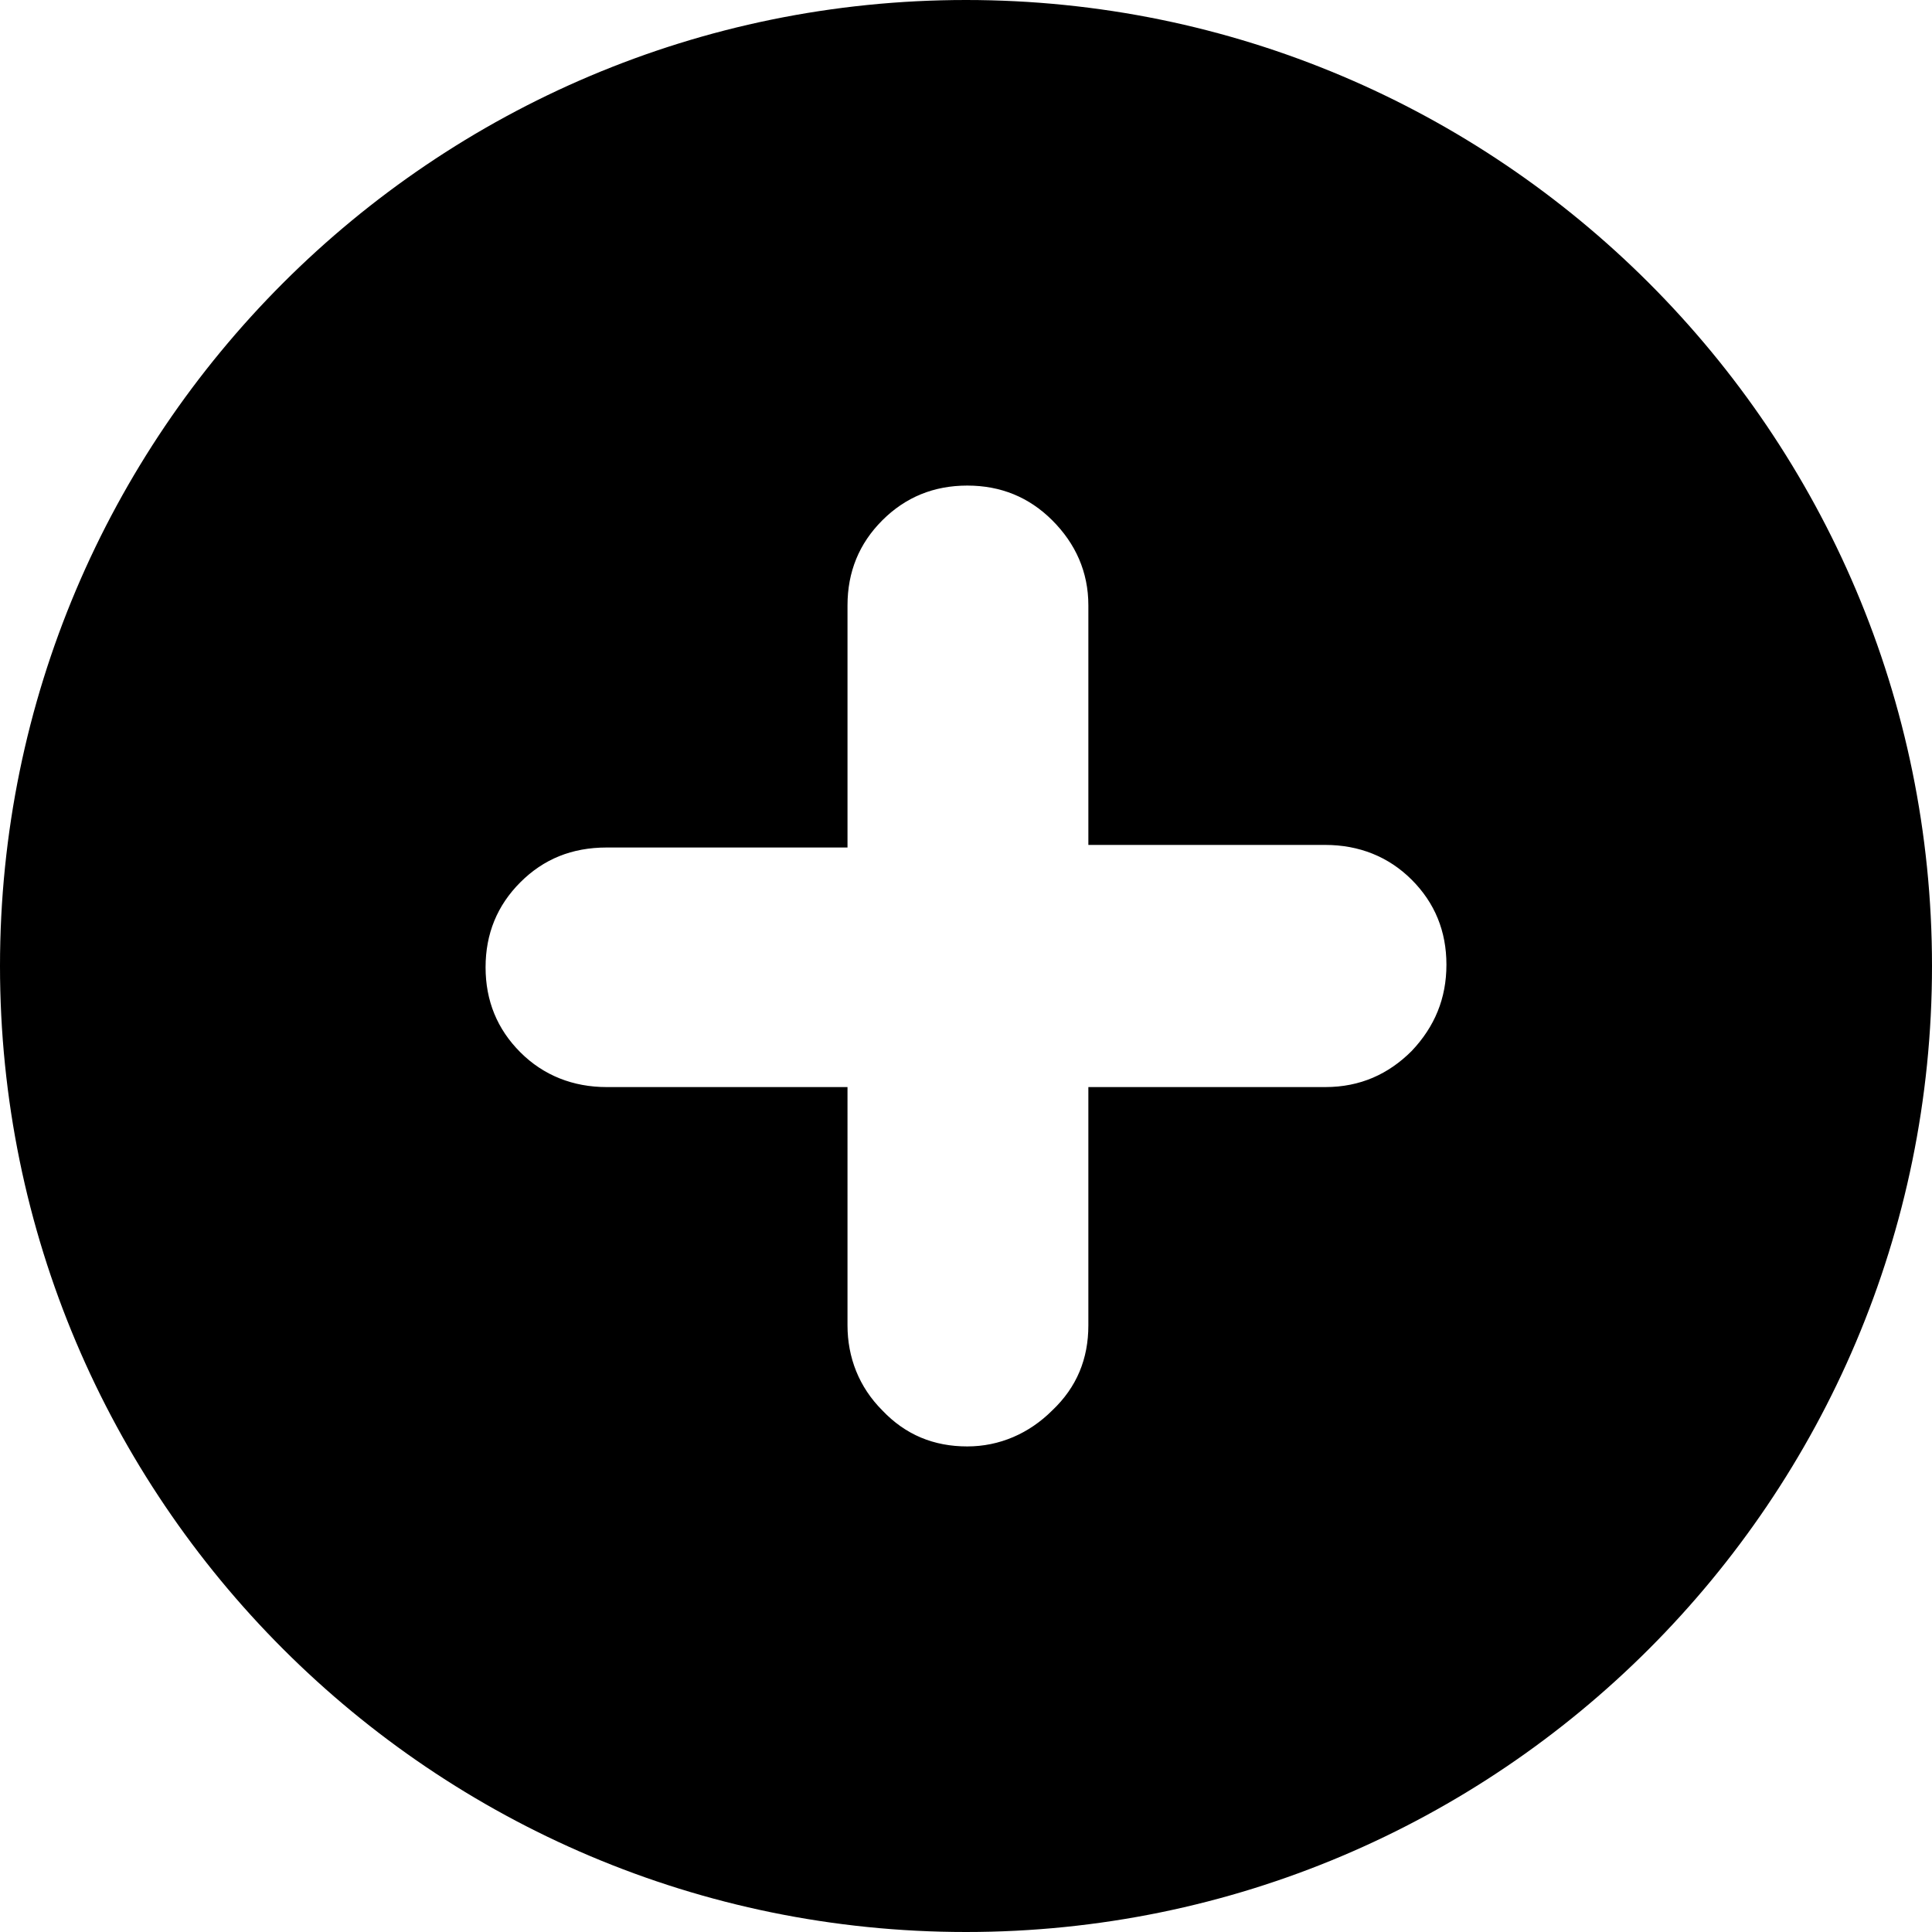 <?xml version="1.0" encoding="utf-8"?>
<!-- Generator: Adobe Illustrator 19.0.0, SVG Export Plug-In . SVG Version: 6.00 Build 0)  -->
<svg version="1.1" id="Camada_1" xmlns="http://www.w3.org/2000/svg" xmlns:xlink="http://www.w3.org/1999/xlink" x="0px" y="0px"
	 viewBox="0 0 150 150" style="enable-background:new 0 0 150 150;" xml:space="preserve">
<path id="XMLID_11_" d="M75,0C33.6,0,0,33.6,0,75c0,41.4,33.6,75,75,75c41.4,0,75-33.6,75-75C150,33.6,116.4,0,75,0z M109.6,81.6
	c-1.8,1.8-4,2.8-6.7,2.8H84.5v18.5c0,2.6-0.9,4.8-2.8,6.6c-1.8,1.8-4.1,2.8-6.6,2.8c-2.6,0-4.8-0.9-6.6-2.8
	c-1.8-1.8-2.7-4.1-2.7-6.6V84.4H47.1c-2.6,0-4.9-0.9-6.7-2.7c-1.8-1.8-2.7-4-2.7-6.6c0-2.6,0.9-4.8,2.7-6.6c1.8-1.8,4-2.7,6.7-2.7
	h18.7V47c0-2.6,0.9-4.8,2.7-6.6c1.8-1.8,4-2.7,6.6-2.7c2.6,0,4.8,0.9,6.6,2.7c1.8,1.8,2.8,4,2.8,6.6v18.6h18.4
	c2.6,0,4.9,0.9,6.7,2.7c1.8,1.8,2.7,4,2.7,6.6C112.3,77.5,111.4,79.7,109.6,81.6z"/>
</svg>
